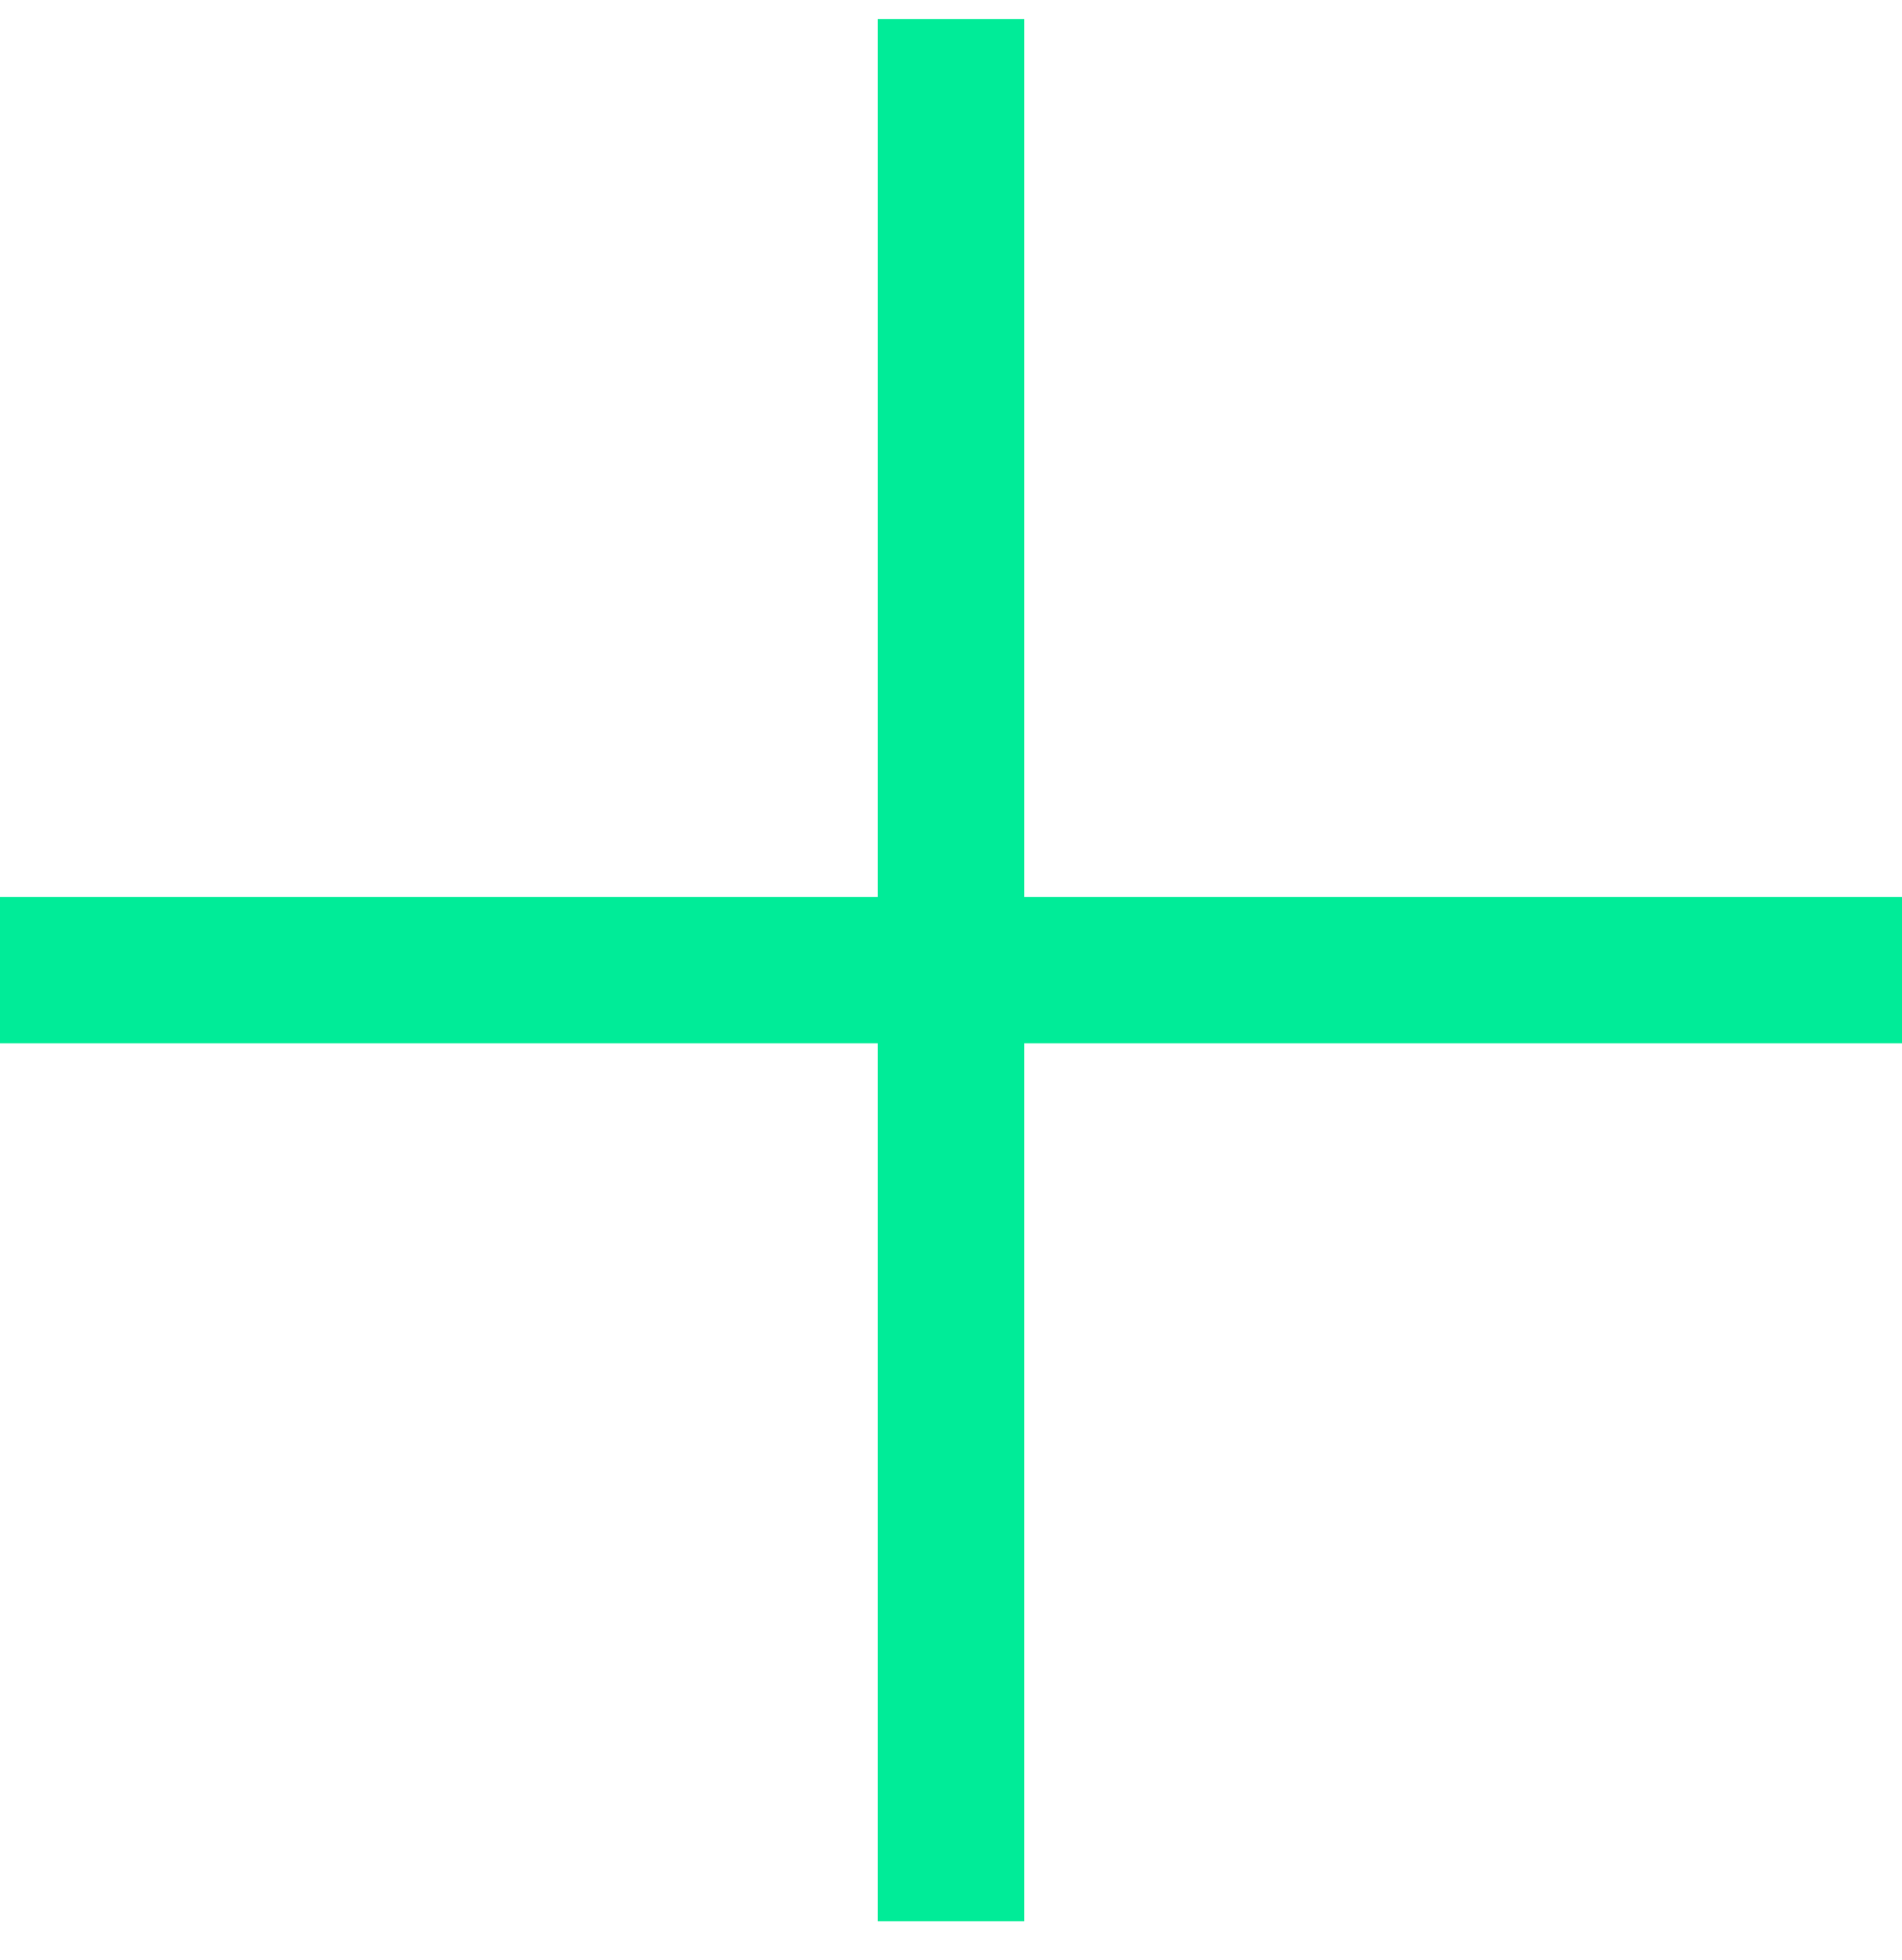 <svg xmlns="http://www.w3.org/2000/svg" viewBox="0 0 33 34" width="33" height="34">
	<defs>
		<clipPath clipPathUnits="userSpaceOnUse" id="cp1">
			<path d="M-1624 -6906L296 -6906L296 1201L-1624 1201Z" />
		</clipPath>
	</defs>
	<style>
		tspan { white-space:pre }
		.shp0 { fill: #00ec98 } 
	</style>
	<g id="Index-2" clip-path="url(#cp1)">
		<g id="Group 2402">
			<g id="Group 2401">
				<path id="Path 1594" class="shp0" d="M33 15.56L17.77 15.56L17.77 0.33L15.23 0.33L15.23 15.56L0 15.56L0 18.1L15.23 18.1L15.23 33.33L17.77 33.33L17.77 18.1L33 18.1L33 15.56Z" />
			</g>
		</g>
	</g>
</svg>